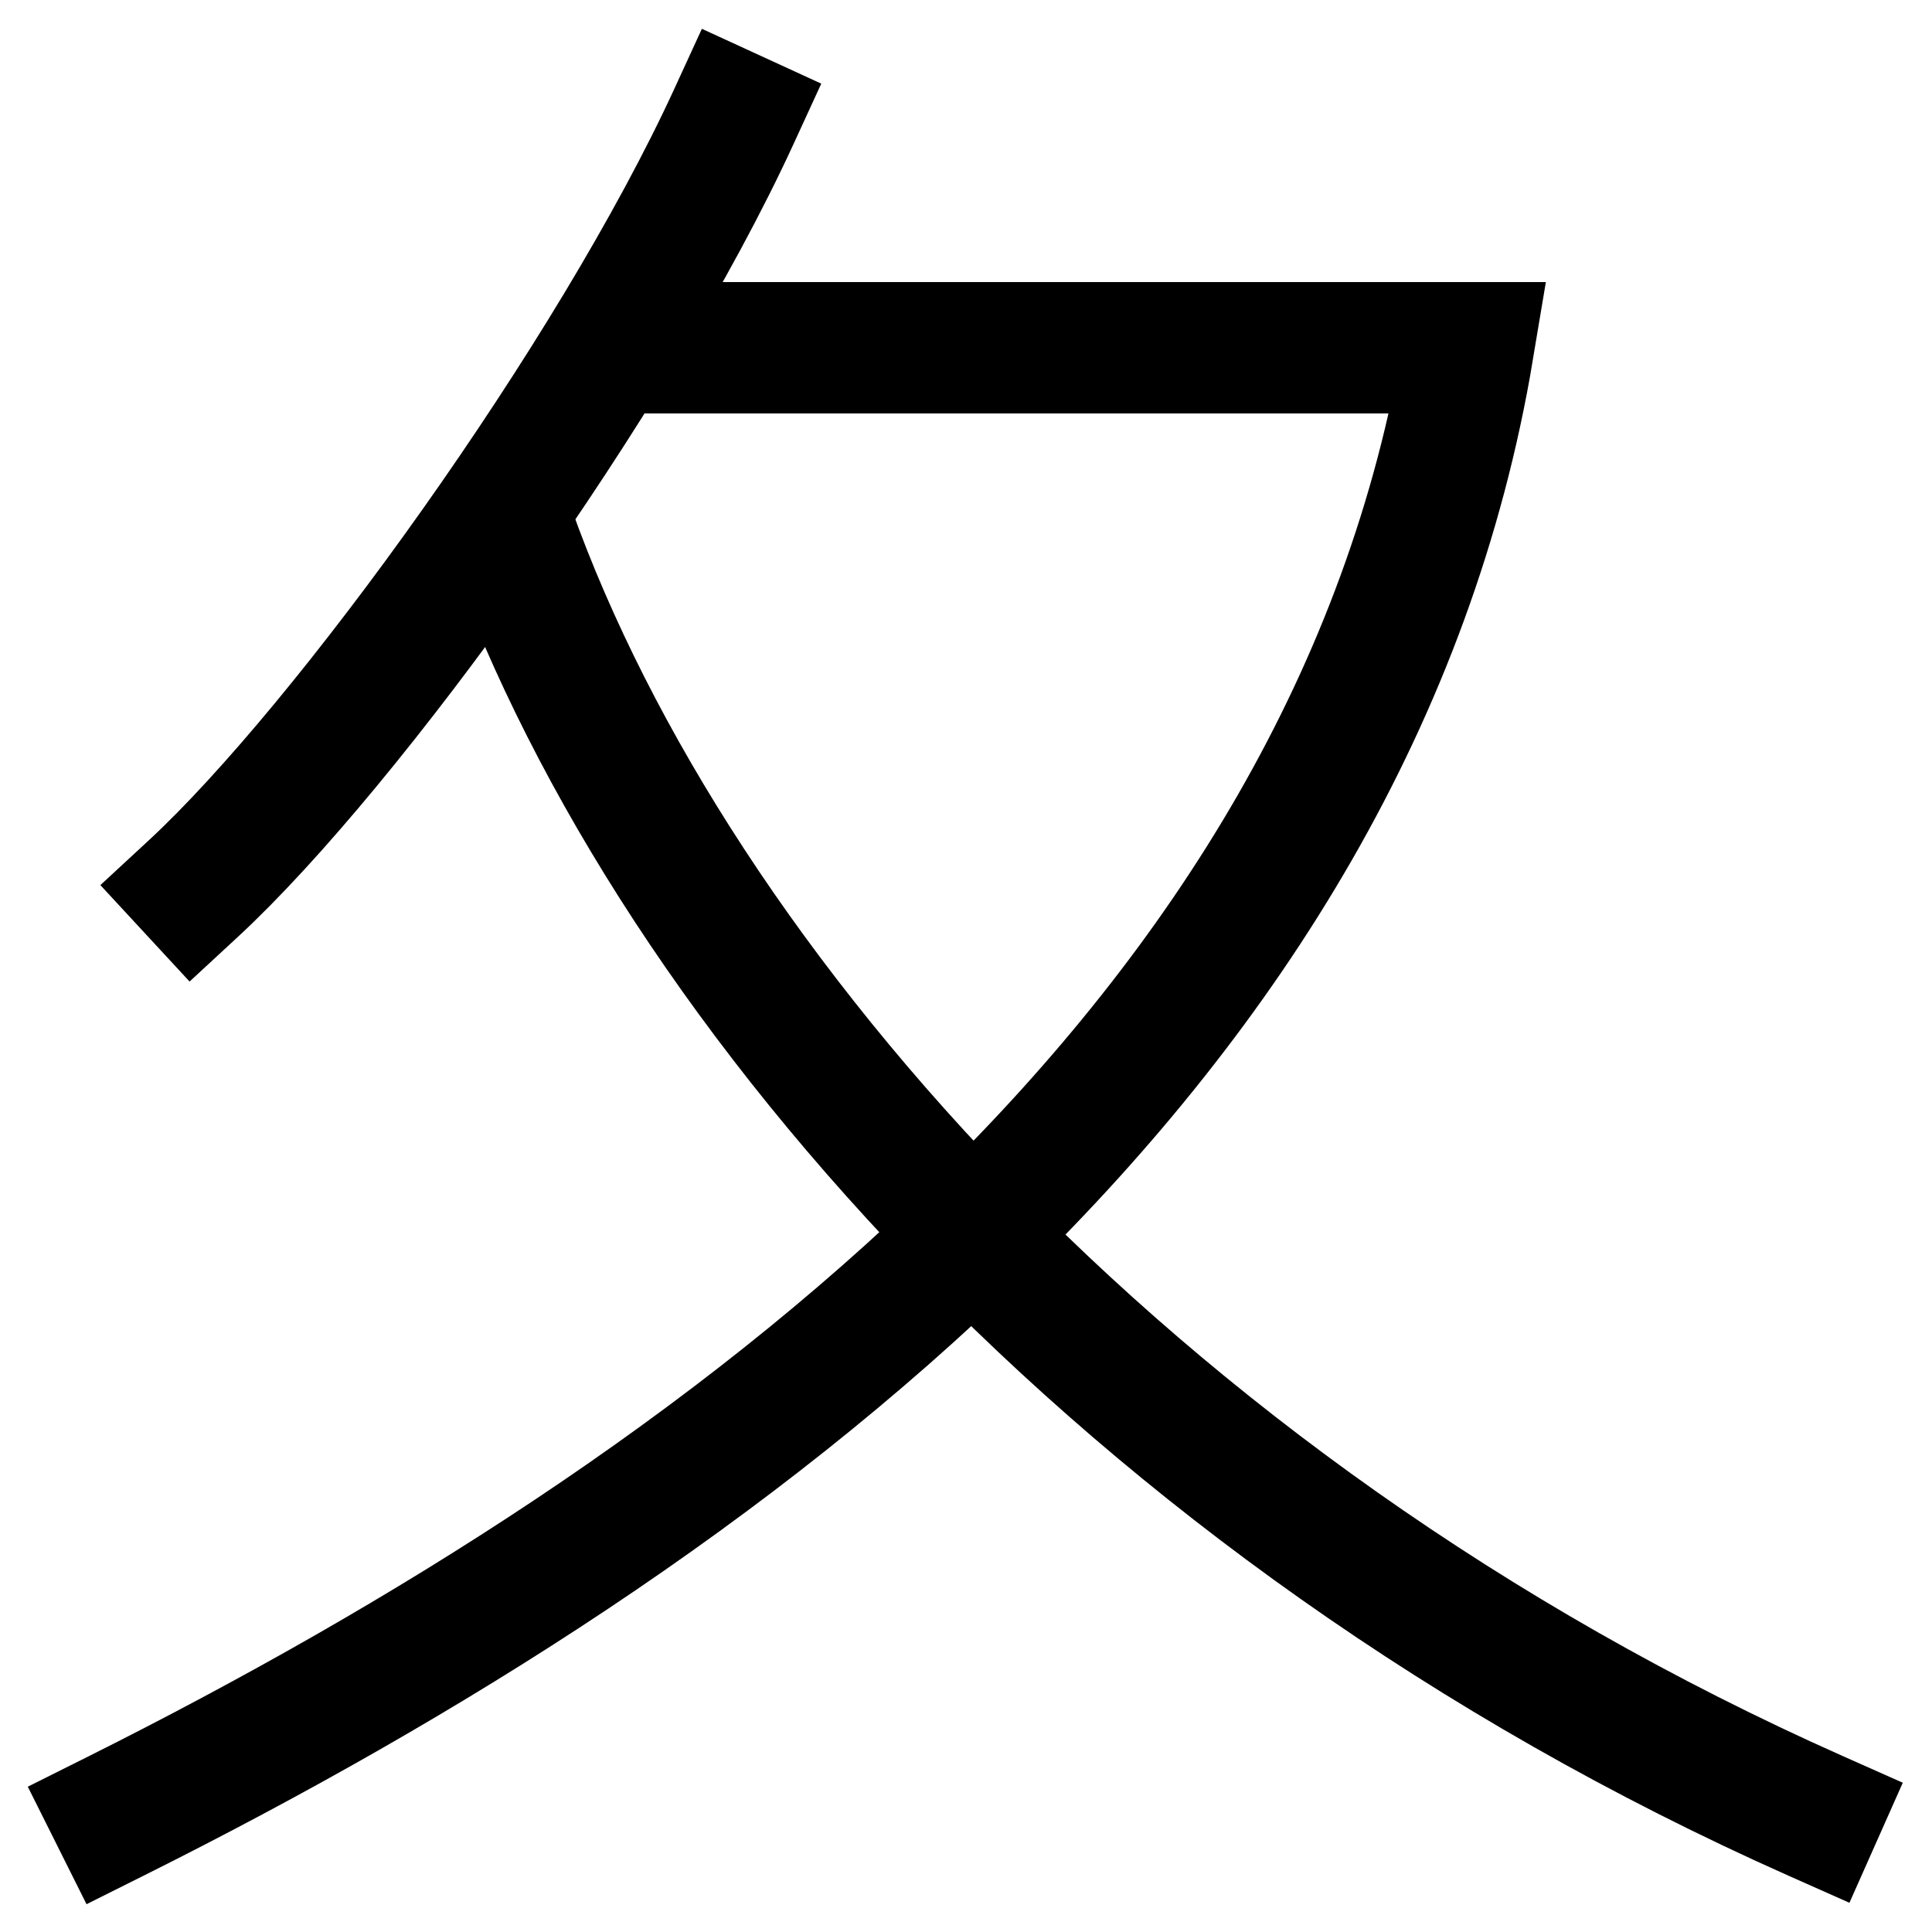 <svg xmlns="http://www.w3.org/2000/svg" xmlns:xlink="http://www.w3.org/1999/xlink" viewBox="0 0 1000 1000"><defs><style>.a,.b{fill:none;}.b{stroke:#000;stroke-linecap:square;stroke-miterlimit:2;stroke-width:68px;}.c{clip-path:url(#a);}</style><clipPath id="a"><polygon class="a" points="1134 1119 -153 1119 -153 420 148.51 420 429.04 20 1117 20 1134 1119"/></clipPath></defs><title>winter</title><path class="b" d="M380,60C318,195,180,386,100,460"/><g class="c"><path class="b" d="M940,940C580,780,340,500,260,263.9"/><path class="b" d="M60,940C380,780,700,540,760,180H314.69"/></g></svg>
